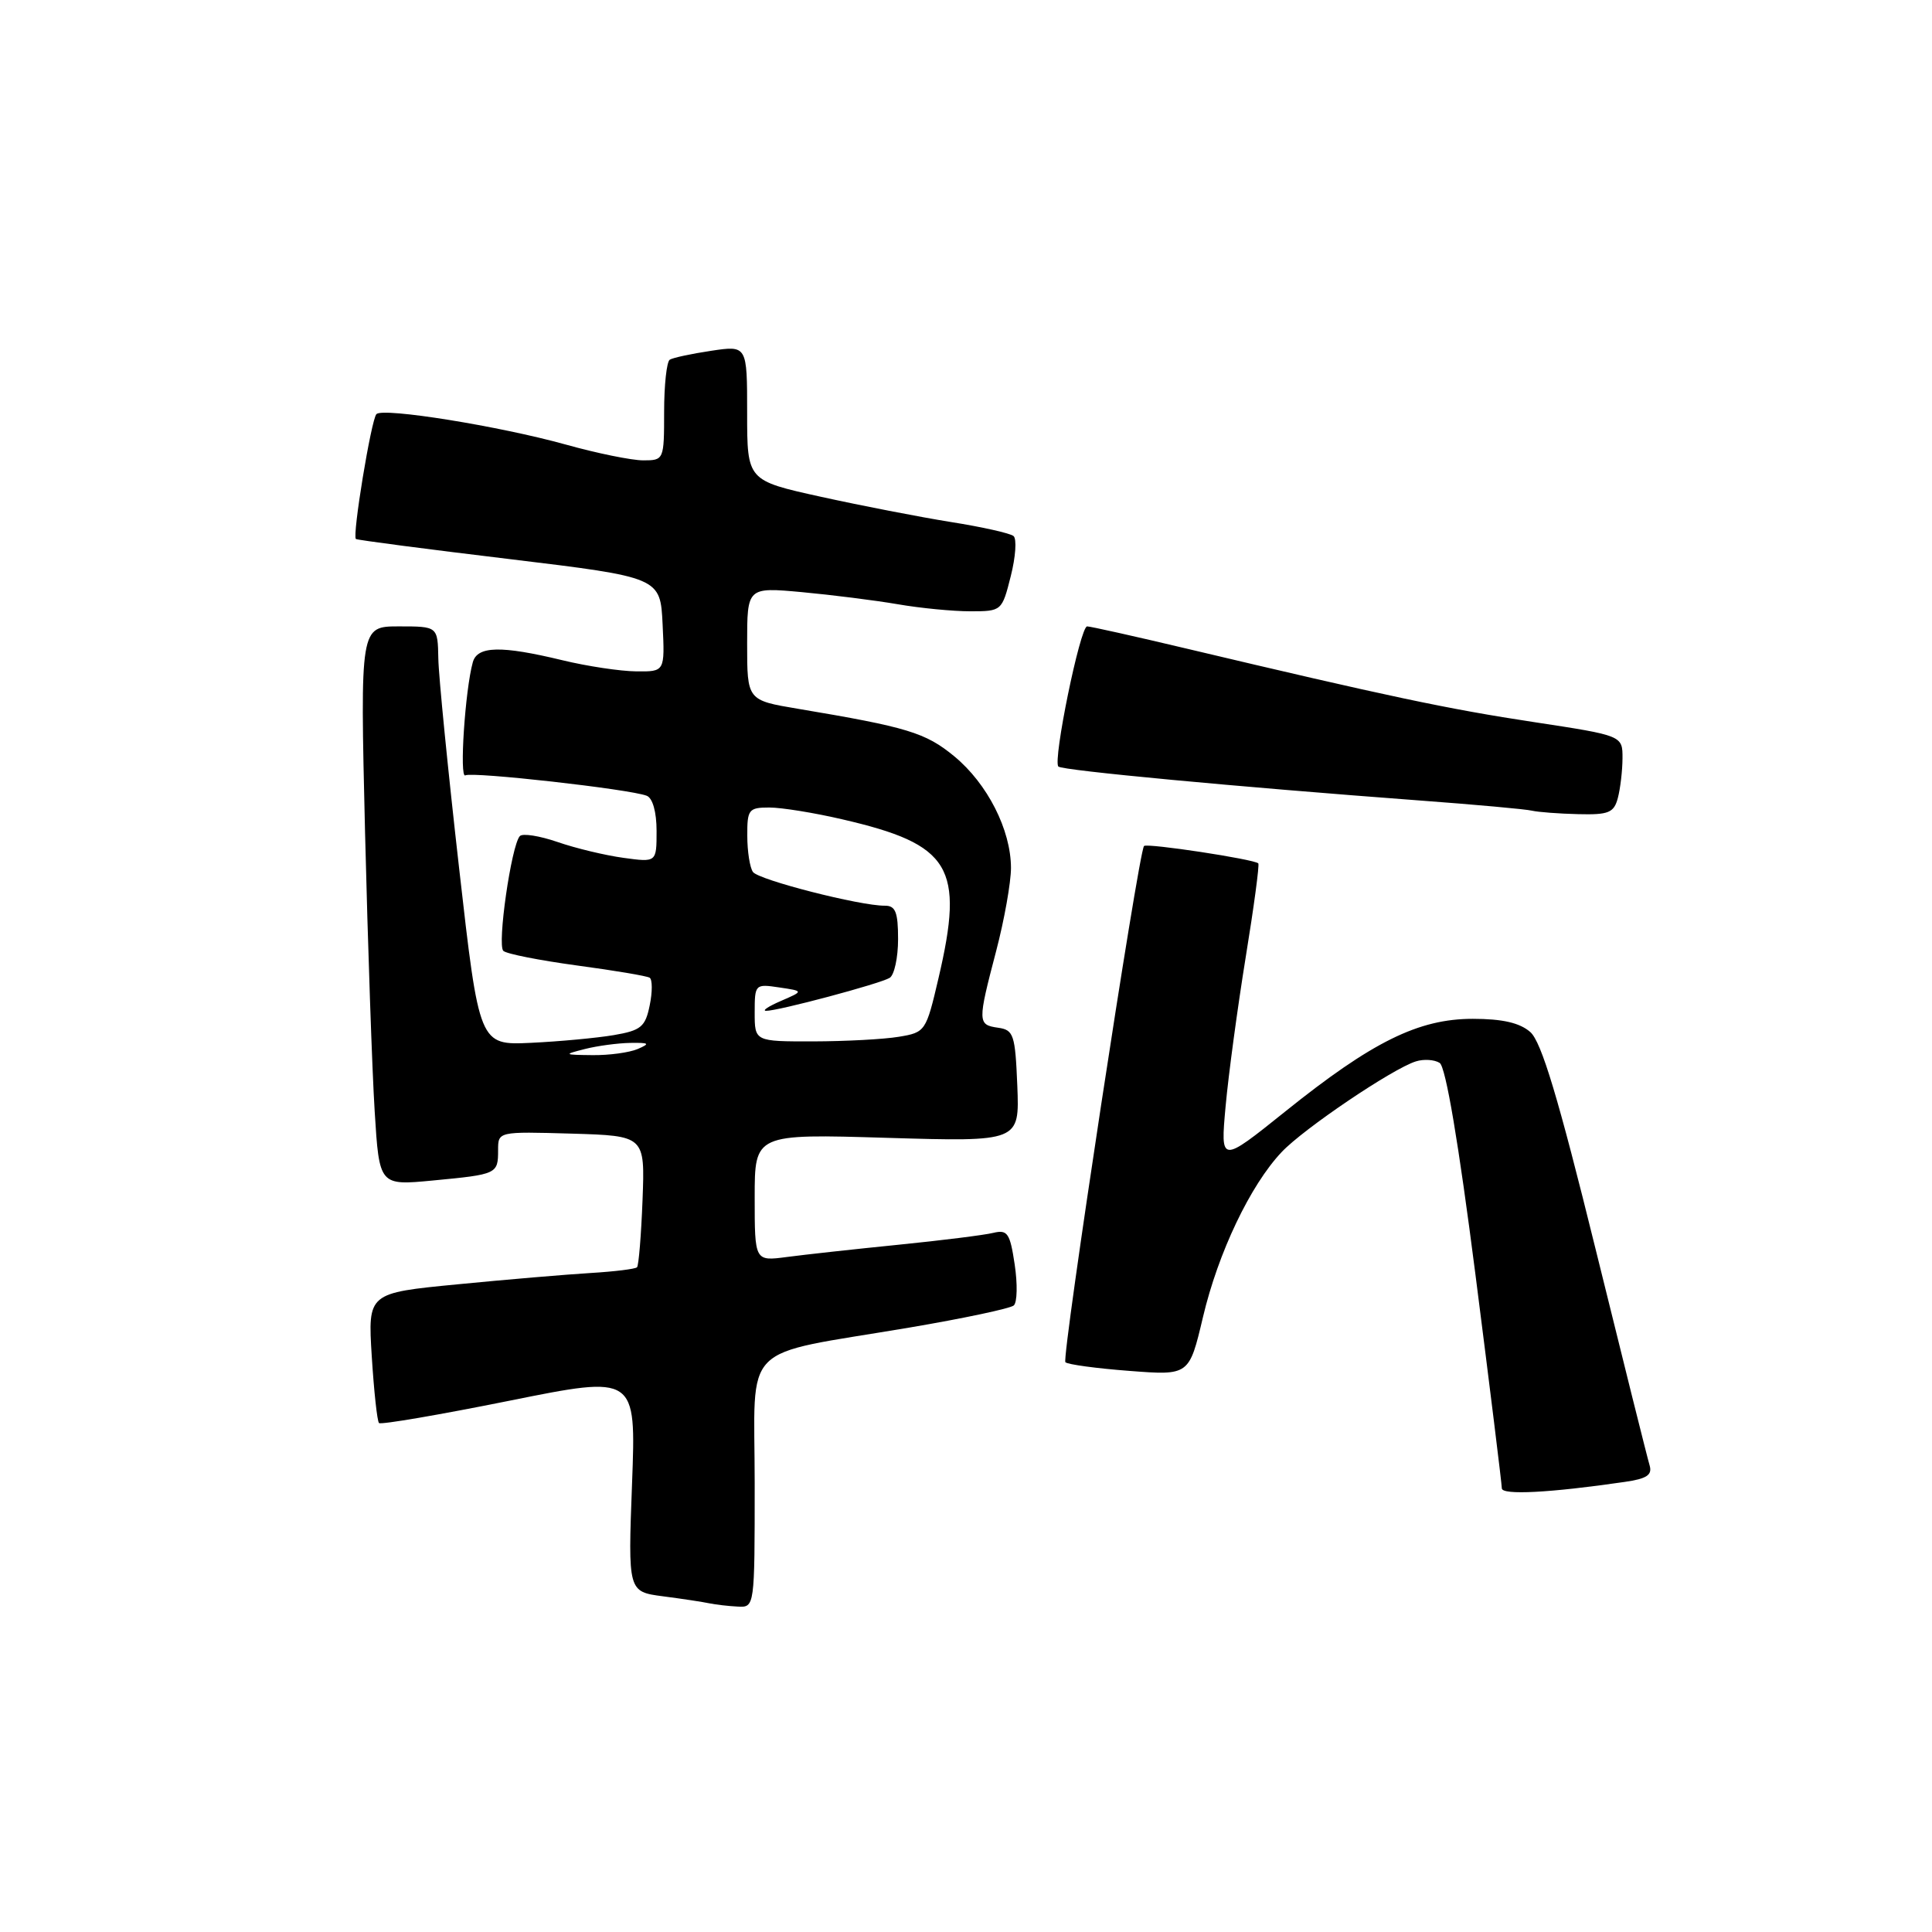 <?xml version="1.0" encoding="UTF-8" standalone="no"?>
<!DOCTYPE svg PUBLIC "-//W3C//DTD SVG 1.1//EN" "http://www.w3.org/Graphics/SVG/1.1/DTD/svg11.dtd" >
<svg xmlns="http://www.w3.org/2000/svg" xmlns:xlink="http://www.w3.org/1999/xlink" version="1.1" viewBox="0 0 256 256">
 <g >
 <path fill="currentColor"
d=" M 100.00 196.54 C 100.00 177.50 97.76 179.75 120.50 175.91 C 127.65 174.70 133.87 173.38 134.33 172.98 C 134.79 172.57 134.84 170.13 134.45 167.54 C 133.83 163.40 133.50 162.91 131.62 163.36 C 130.46 163.65 124.78 164.36 119.00 164.94 C 113.22 165.52 106.59 166.25 104.25 166.56 C 100.00 167.12 100.00 167.12 100.00 158.68 C 100.00 150.24 100.00 150.24 117.55 150.77 C 135.09 151.29 135.09 151.29 134.80 143.90 C 134.52 137.09 134.32 136.47 132.25 136.18 C 129.53 135.79 129.52 135.46 132.00 126.00 C 133.08 121.88 133.96 116.92 133.96 115.00 C 133.95 109.96 130.84 103.84 126.44 100.21 C 122.64 97.08 120.24 96.35 105.75 93.92 C 99.00 92.79 99.00 92.79 99.00 85.30 C 99.00 77.80 99.00 77.80 106.25 78.46 C 110.24 78.83 115.95 79.55 118.93 80.06 C 121.92 80.58 126.26 81.00 128.56 81.00 C 132.73 81.00 132.77 80.96 133.93 76.35 C 134.58 73.80 134.74 71.40 134.30 71.03 C 133.86 70.66 130.12 69.82 126.00 69.17 C 121.88 68.51 114.11 67.00 108.75 65.82 C 99.00 63.67 99.00 63.67 99.00 54.72 C 99.00 45.77 99.00 45.77 94.25 46.48 C 91.64 46.87 89.16 47.40 88.75 47.66 C 88.34 47.91 88.00 51.02 88.00 54.56 C 88.00 60.93 87.97 61.00 85.23 61.00 C 83.71 61.00 79.09 60.06 74.98 58.91 C 66.17 56.46 50.77 53.98 49.88 54.87 C 49.19 55.58 46.65 71.02 47.16 71.42 C 47.35 71.56 56.50 72.76 67.50 74.08 C 87.50 76.50 87.50 76.50 87.80 82.75 C 88.10 89.00 88.10 89.00 84.30 88.96 C 82.21 88.94 77.80 88.28 74.50 87.48 C 66.39 85.52 63.25 85.59 62.65 87.75 C 61.63 91.40 60.85 103.21 61.66 102.74 C 62.54 102.22 83.42 104.56 85.69 105.44 C 86.48 105.74 87.00 107.60 87.00 110.10 C 87.00 114.27 87.00 114.27 82.62 113.67 C 80.20 113.34 76.27 112.40 73.88 111.57 C 71.49 110.75 69.24 110.39 68.88 110.79 C 67.75 112.02 65.85 125.26 66.70 126.00 C 67.14 126.40 71.53 127.26 76.45 127.93 C 81.38 128.59 85.71 129.32 86.08 129.55 C 86.45 129.78 86.46 131.43 86.09 133.21 C 85.51 136.07 84.94 136.54 81.32 137.16 C 79.07 137.54 74.14 138.00 70.36 138.18 C 63.50 138.50 63.50 138.50 60.83 115.00 C 59.36 102.07 58.12 89.59 58.08 87.25 C 58.00 83.00 58.00 83.00 52.86 83.00 C 47.72 83.00 47.72 83.00 48.37 110.25 C 48.74 125.24 49.31 141.91 49.65 147.30 C 50.26 157.10 50.26 157.10 57.38 156.42 C 65.88 155.61 66.00 155.56 66.00 152.40 C 66.00 149.93 66.00 149.93 75.73 150.21 C 85.46 150.50 85.46 150.50 85.14 159.00 C 84.96 163.68 84.63 167.69 84.41 167.92 C 84.18 168.15 81.41 168.49 78.25 168.68 C 75.09 168.87 67.15 169.54 60.62 170.18 C 48.74 171.33 48.74 171.33 49.26 179.72 C 49.55 184.34 49.98 188.32 50.22 188.56 C 50.47 188.80 58.23 187.47 67.47 185.61 C 84.29 182.22 84.29 182.22 83.75 196.56 C 83.21 210.91 83.21 210.91 87.86 211.52 C 90.41 211.85 93.17 212.27 94.00 212.45 C 94.83 212.62 96.51 212.82 97.75 212.88 C 100.00 213.00 100.00 212.98 100.00 196.54 Z  M 215.29 196.36 C 218.22 195.94 218.96 195.44 218.58 194.16 C 218.30 193.25 215.08 180.35 211.42 165.50 C 206.48 145.46 204.25 138.05 202.77 136.75 C 201.38 135.53 199.08 135.00 195.15 135.00 C 187.96 135.00 181.82 138.03 170.30 147.28 C 161.71 154.17 161.71 154.17 162.40 146.58 C 162.78 142.40 163.98 133.52 165.06 126.85 C 166.15 120.17 166.90 114.57 166.73 114.40 C 166.18 113.85 151.98 111.69 151.59 112.10 C 150.86 112.89 140.64 179.97 141.17 180.50 C 141.46 180.80 145.28 181.32 149.64 181.65 C 157.57 182.26 157.57 182.26 159.40 174.52 C 161.41 166.00 165.67 157.05 169.82 152.66 C 172.72 149.57 184.54 141.59 187.61 140.64 C 188.65 140.31 190.07 140.40 190.76 140.84 C 191.57 141.34 193.27 151.44 195.51 168.93 C 197.43 183.95 199.00 196.67 199.00 197.21 C 199.00 198.14 205.43 197.80 215.29 196.36 Z  M 214.37 105.75 C 214.70 104.51 214.98 102.14 214.99 100.48 C 215.00 97.47 215.00 97.47 203.25 95.68 C 191.94 93.97 183.81 92.25 157.17 85.93 C 150.39 84.32 144.49 83.00 144.05 83.00 C 143.13 83.00 139.48 100.81 140.24 101.57 C 140.75 102.09 163.93 104.26 188.00 106.06 C 195.43 106.61 202.18 107.22 203.00 107.42 C 203.82 107.61 206.59 107.82 209.13 107.88 C 213.14 107.98 213.85 107.70 214.37 105.75 Z  M 77.50 139.00 C 79.15 138.58 81.85 138.22 83.50 138.19 C 86.04 138.15 86.19 138.27 84.50 139.00 C 83.40 139.47 80.70 139.84 78.50 139.81 C 74.68 139.77 74.63 139.73 77.50 139.00 Z  M 100.00 134.17 C 100.00 130.42 100.06 130.36 103.25 130.84 C 106.50 131.32 106.50 131.32 103.50 132.62 C 101.85 133.33 100.95 133.92 101.50 133.94 C 103.02 133.98 116.62 130.35 117.89 129.57 C 118.50 129.19 119.00 126.88 119.00 124.44 C 119.00 120.87 118.66 120.00 117.25 120.01 C 113.99 120.04 100.50 116.59 99.77 115.54 C 99.36 114.97 99.02 112.81 99.02 110.75 C 99.00 107.26 99.21 107.00 101.94 107.00 C 103.55 107.00 107.91 107.70 111.63 108.57 C 126.02 111.90 127.81 114.87 124.35 129.64 C 122.71 136.66 122.62 136.80 119.09 137.38 C 117.12 137.71 112.01 137.98 107.75 137.99 C 100.00 138.00 100.00 138.00 100.00 134.17 Z "/>
</g>
</svg>